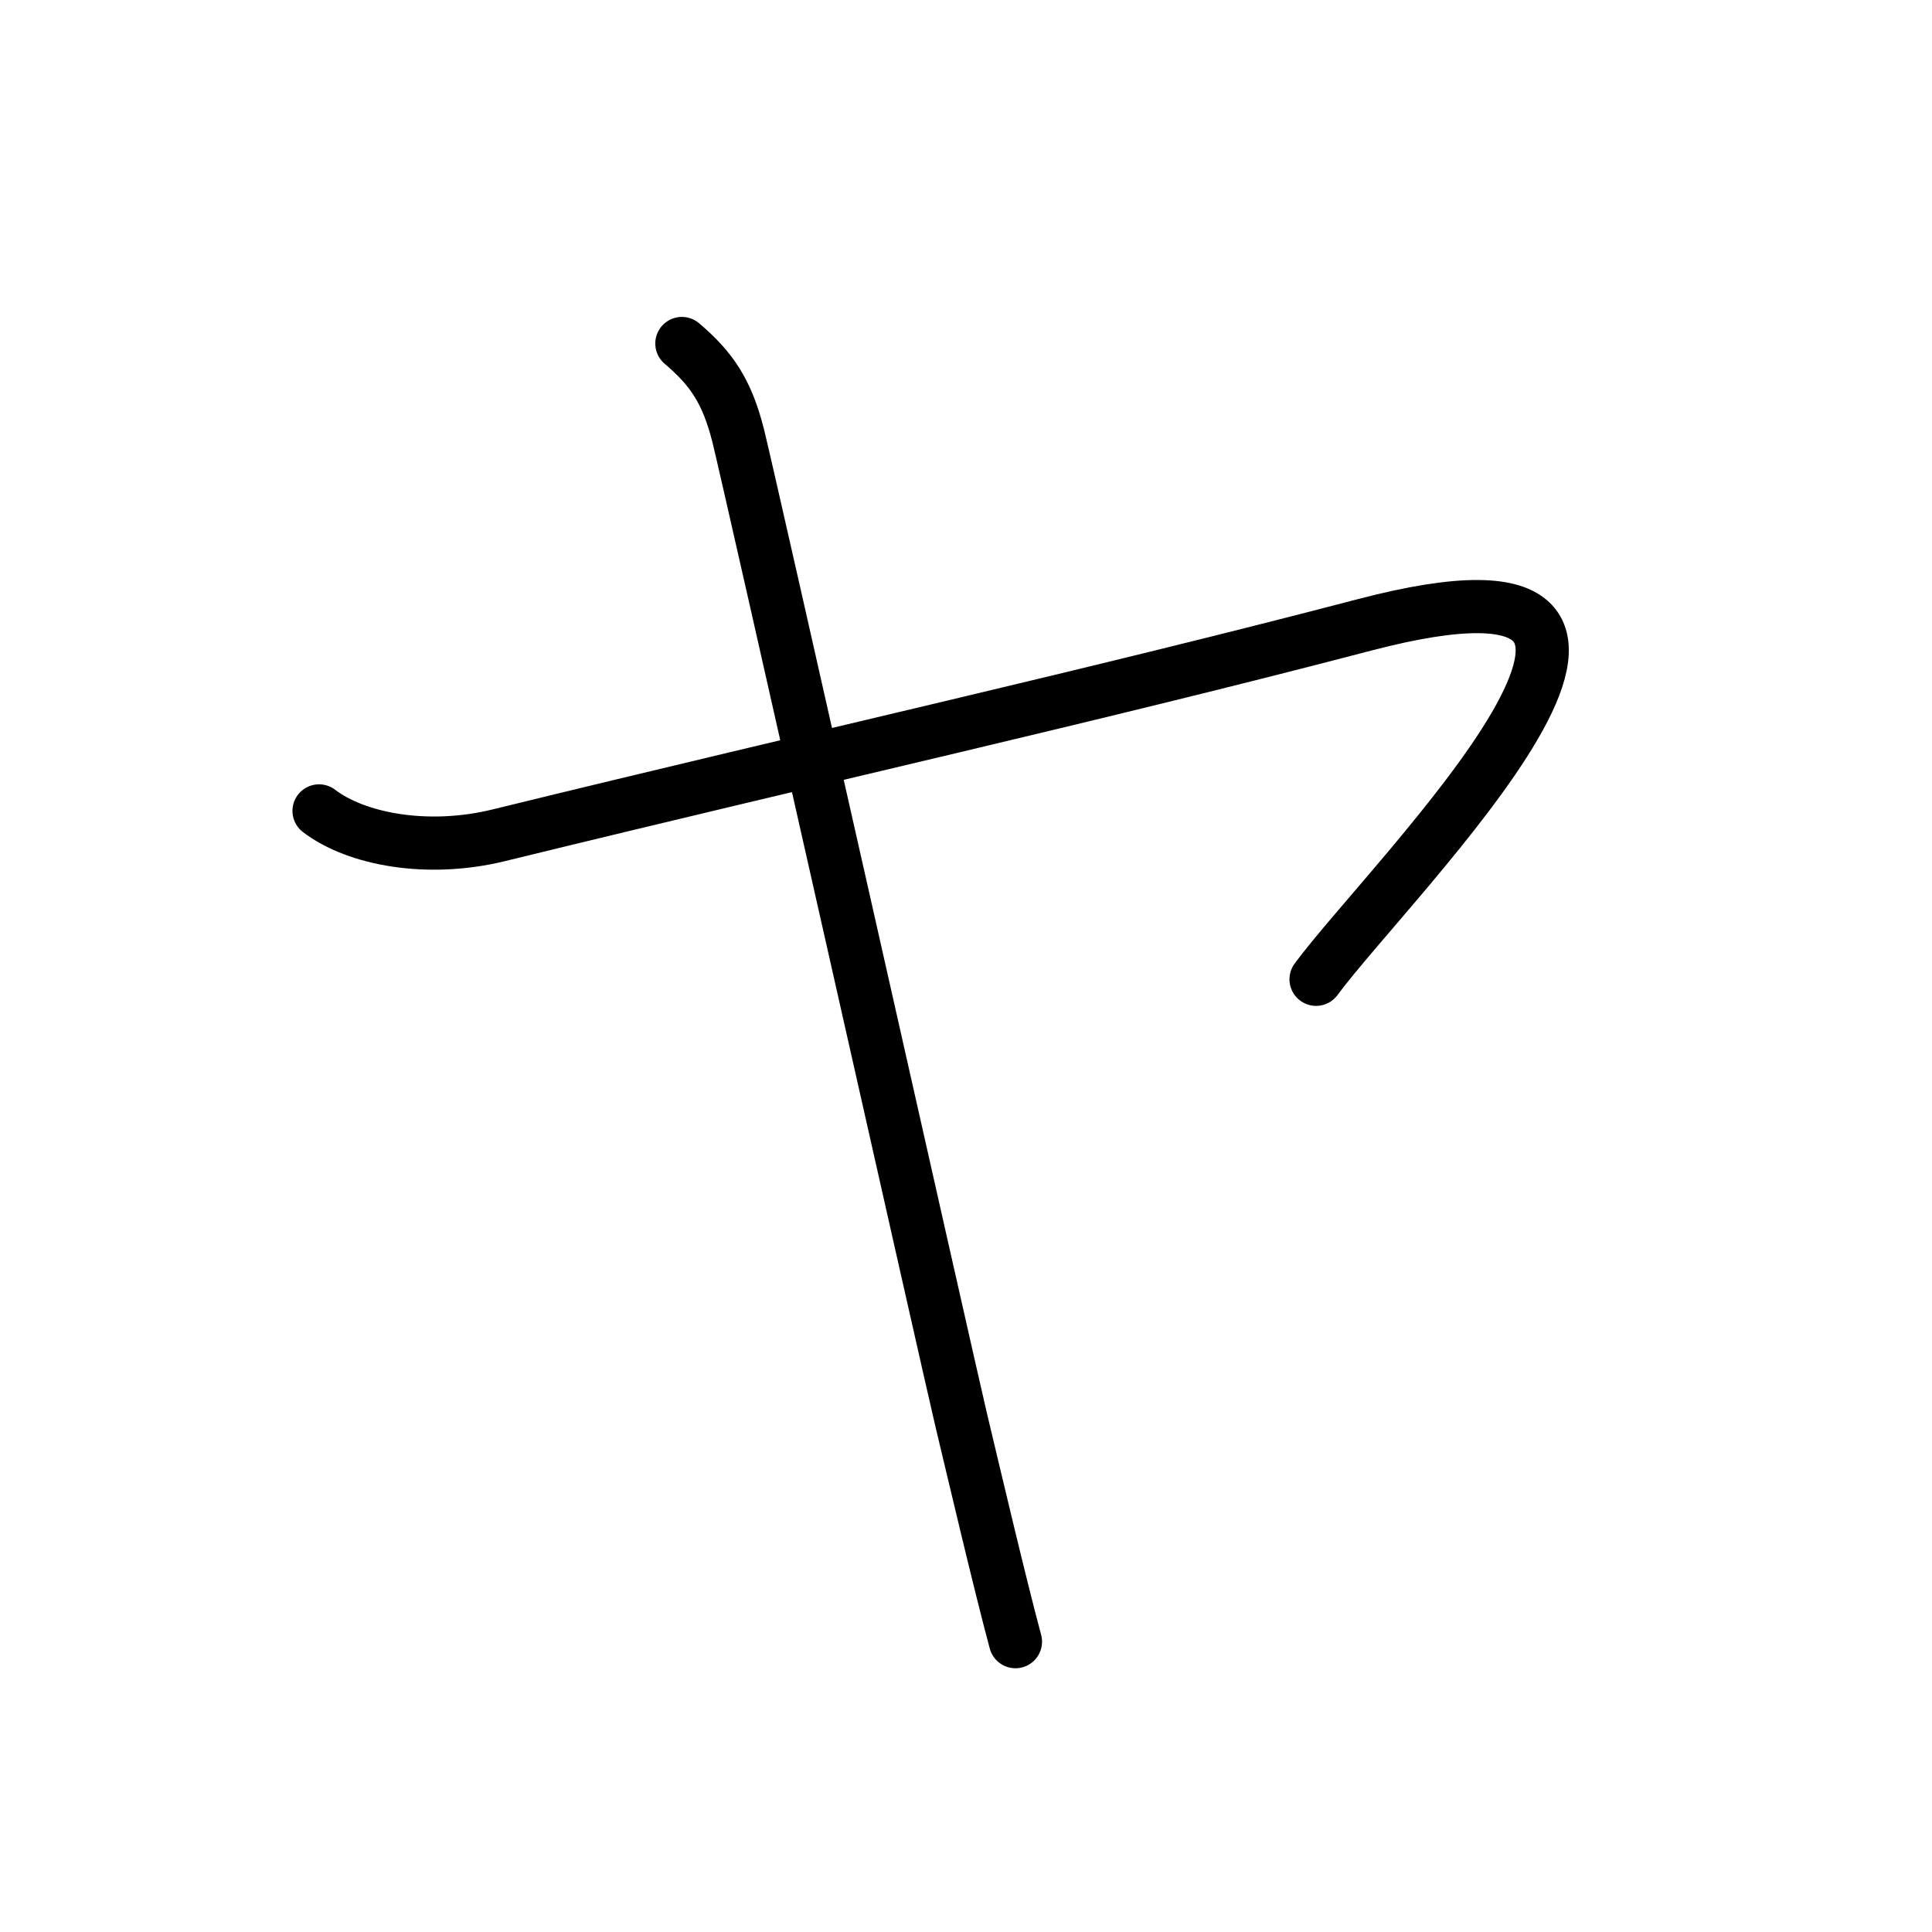 <?xml version="1.0" encoding="UTF-8"?><svg xmlns="http://www.w3.org/2000/svg" width="109" height="109" viewBox="0 0 109 109"><g id="kvg:StrokePaths_030e4" style="fill:none;stroke:#000000;stroke-width:3;stroke-linecap:round;stroke-linejoin:round;"><g id="kvg:030e4"><path id="kvg:030e4-s1" d="M18,45.75c2.12,1.62,6.15,2.35,10.12,1.38c18.88-4.62,33.39-7.83,48.88-11.88c22-5.75,1.5,14.25-2.75,20"></path><path id="kvg:030e4-s2" d="M38.47,19.38c1.65,1.4,2.54,2.67,3.18,5.21c0.64,2.54,11.95,52.9,12.59,55.57c0.64,2.67,2.16,9.16,3.05,12.46"></path></g></g></svg>